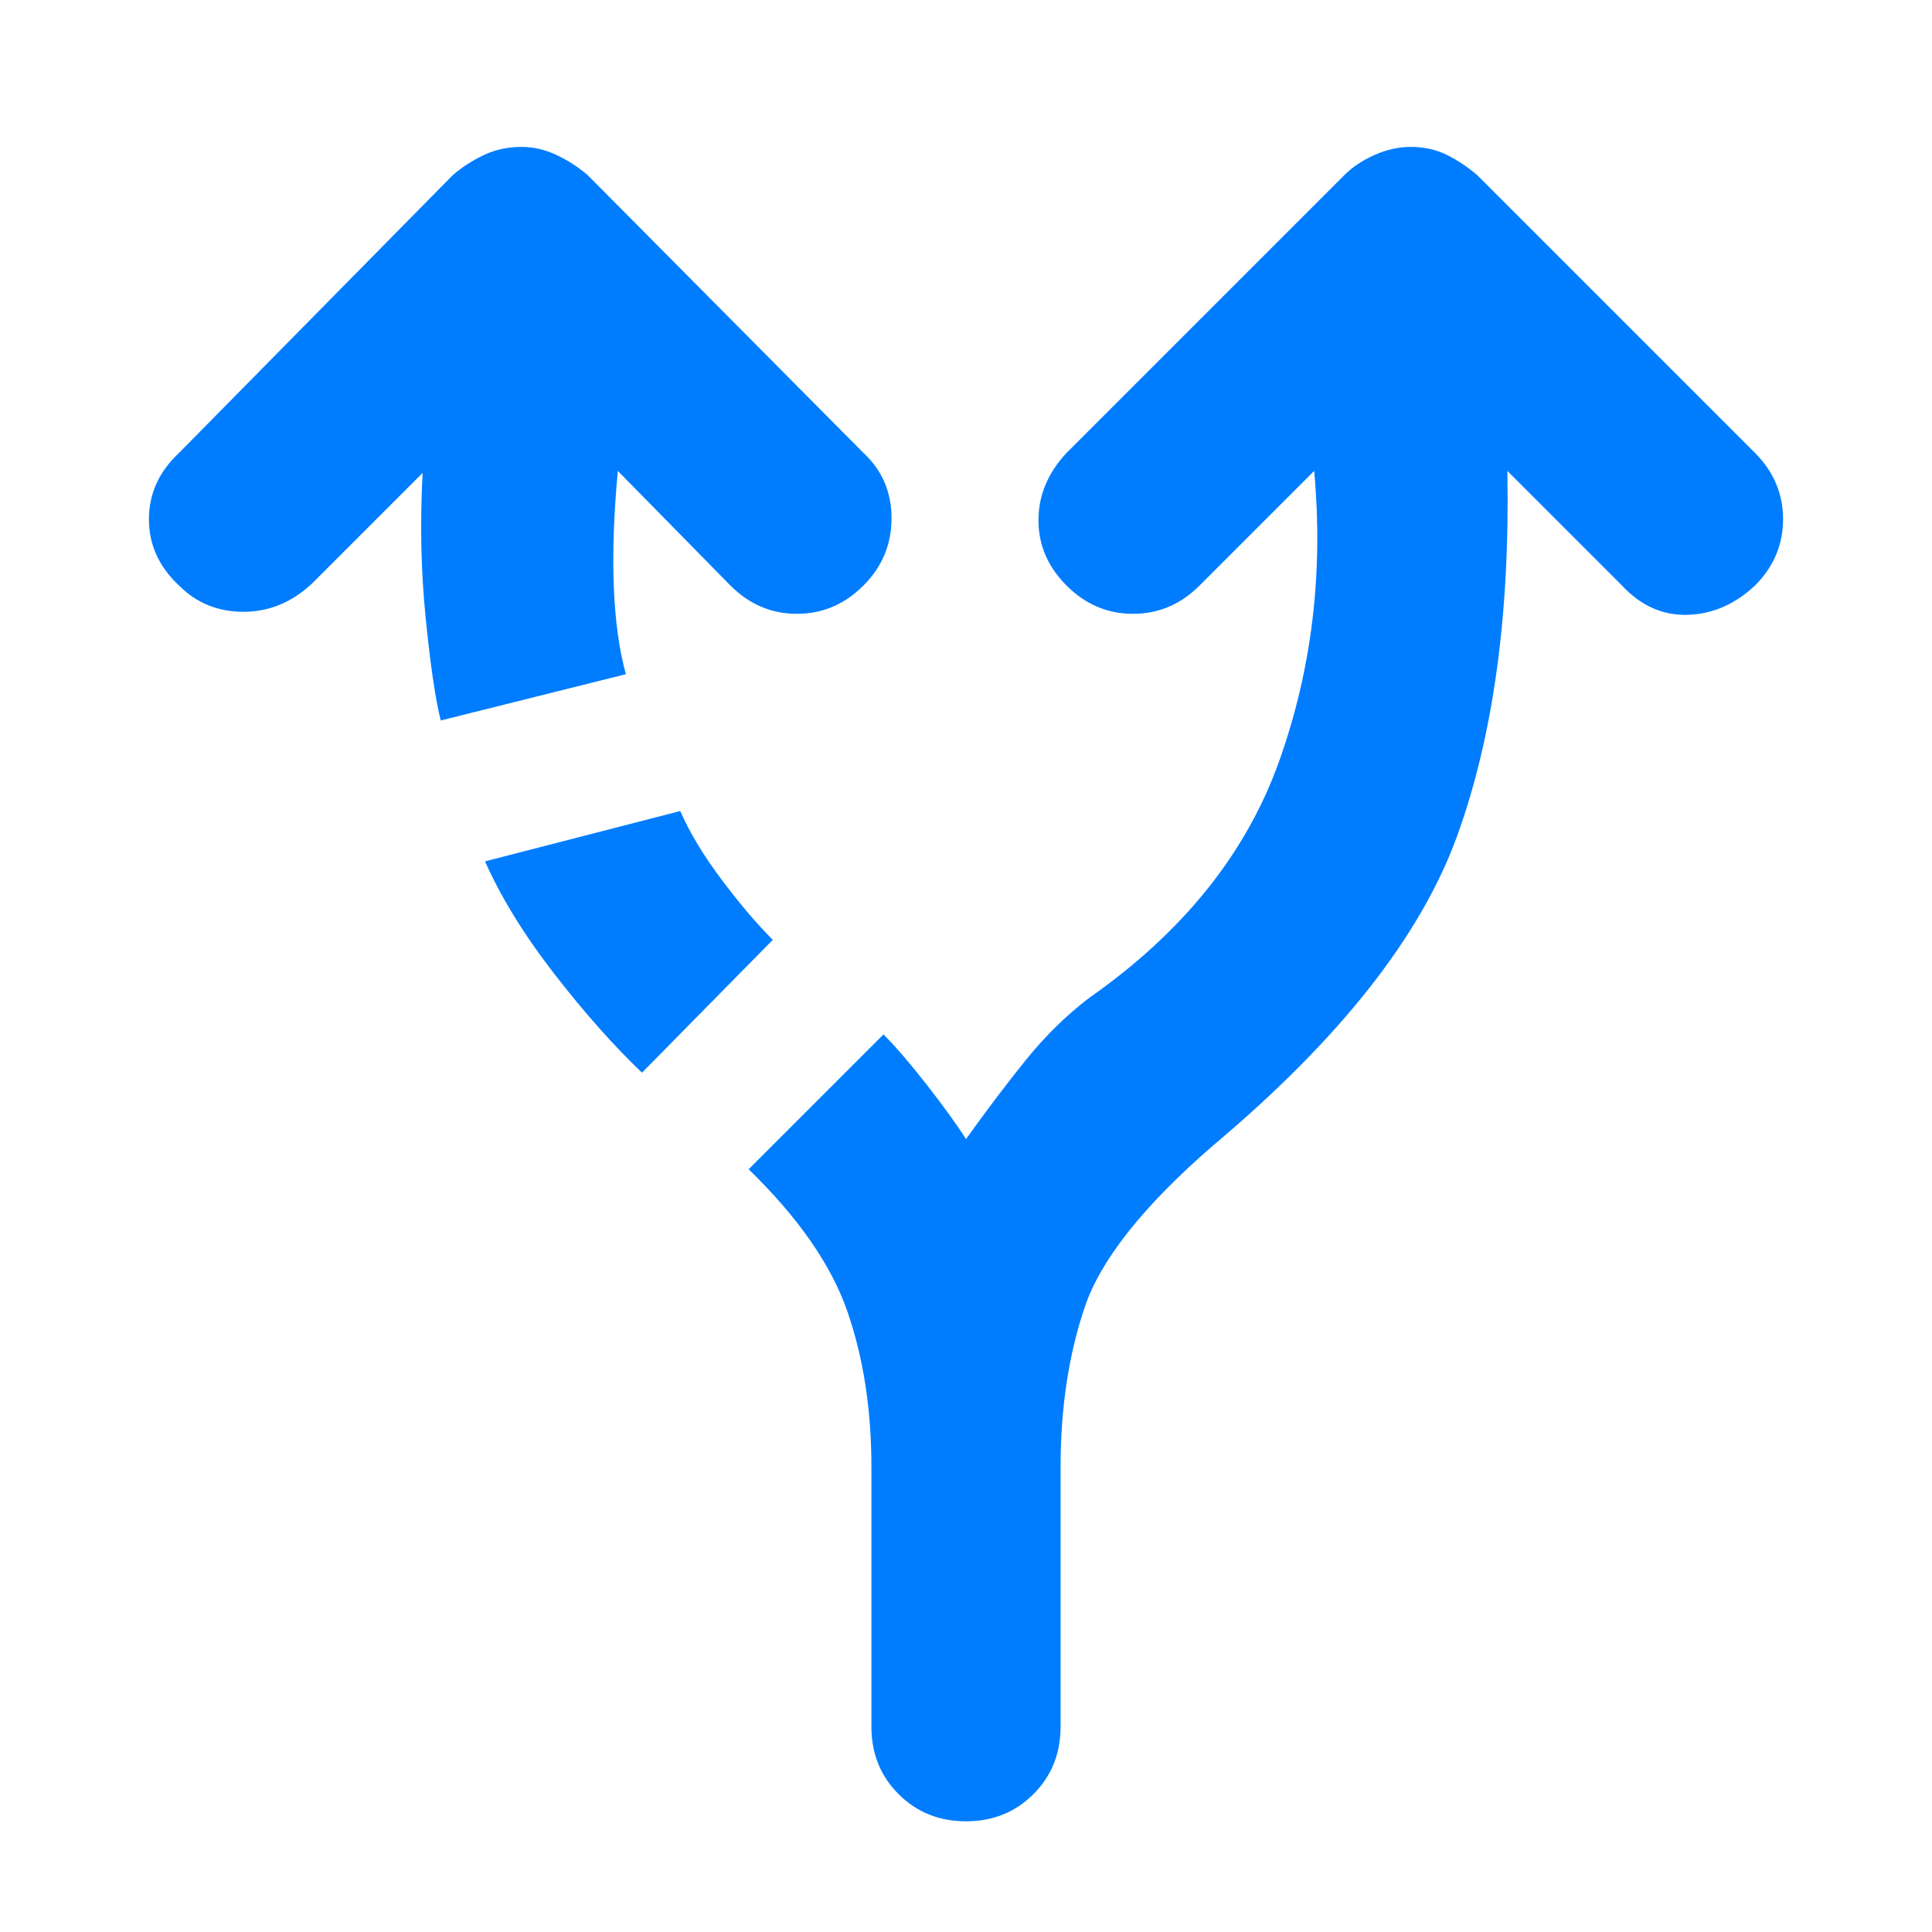<svg xmlns="http://www.w3.org/2000/svg" height="48" viewBox="0 -960 960 960" width="48"><path fill="rgb(0, 125, 255)" d="M433-102v-129q0-43-12-77.5T372-379l67-67q9 9 21.5 25t19.5 27q15-21 29.5-39t31.5-31q70-49 94.5-117.5T653-726l-57 57q-14 14-33 14t-33-14q-14-14-14-32.5t14-33.5l138-138q6-6 15-10t18-4q10 0 18 4t15 10l138 138q14 14 14 33t-14 33q-15 14-33.5 14.5T806-669l-57-57q2 107-25 181.5T603-391q-52 45-64 80.5T527-231v129q0 20-13.5 33.5T480-55q-20 0-33.5-13.5T433-102ZM219-602q-4-16-7.5-51t-1.5-72l-55 55q-15 14-34 14t-32-13q-15-14-15-33t15-33l136-138q7-6 15.5-10t18.5-4q9 0 17.5 4t15.5 10l137 138q14 13 14 32.5T429-669q-14 14-33 14t-33-14l-56-57q-3 32-2 57.5t6 43.5l-92 23Zm100 175q-21-20-43.5-49T241-532l97-25q7 16 20.5 34t25.5 30l-65 66Z"/></svg>